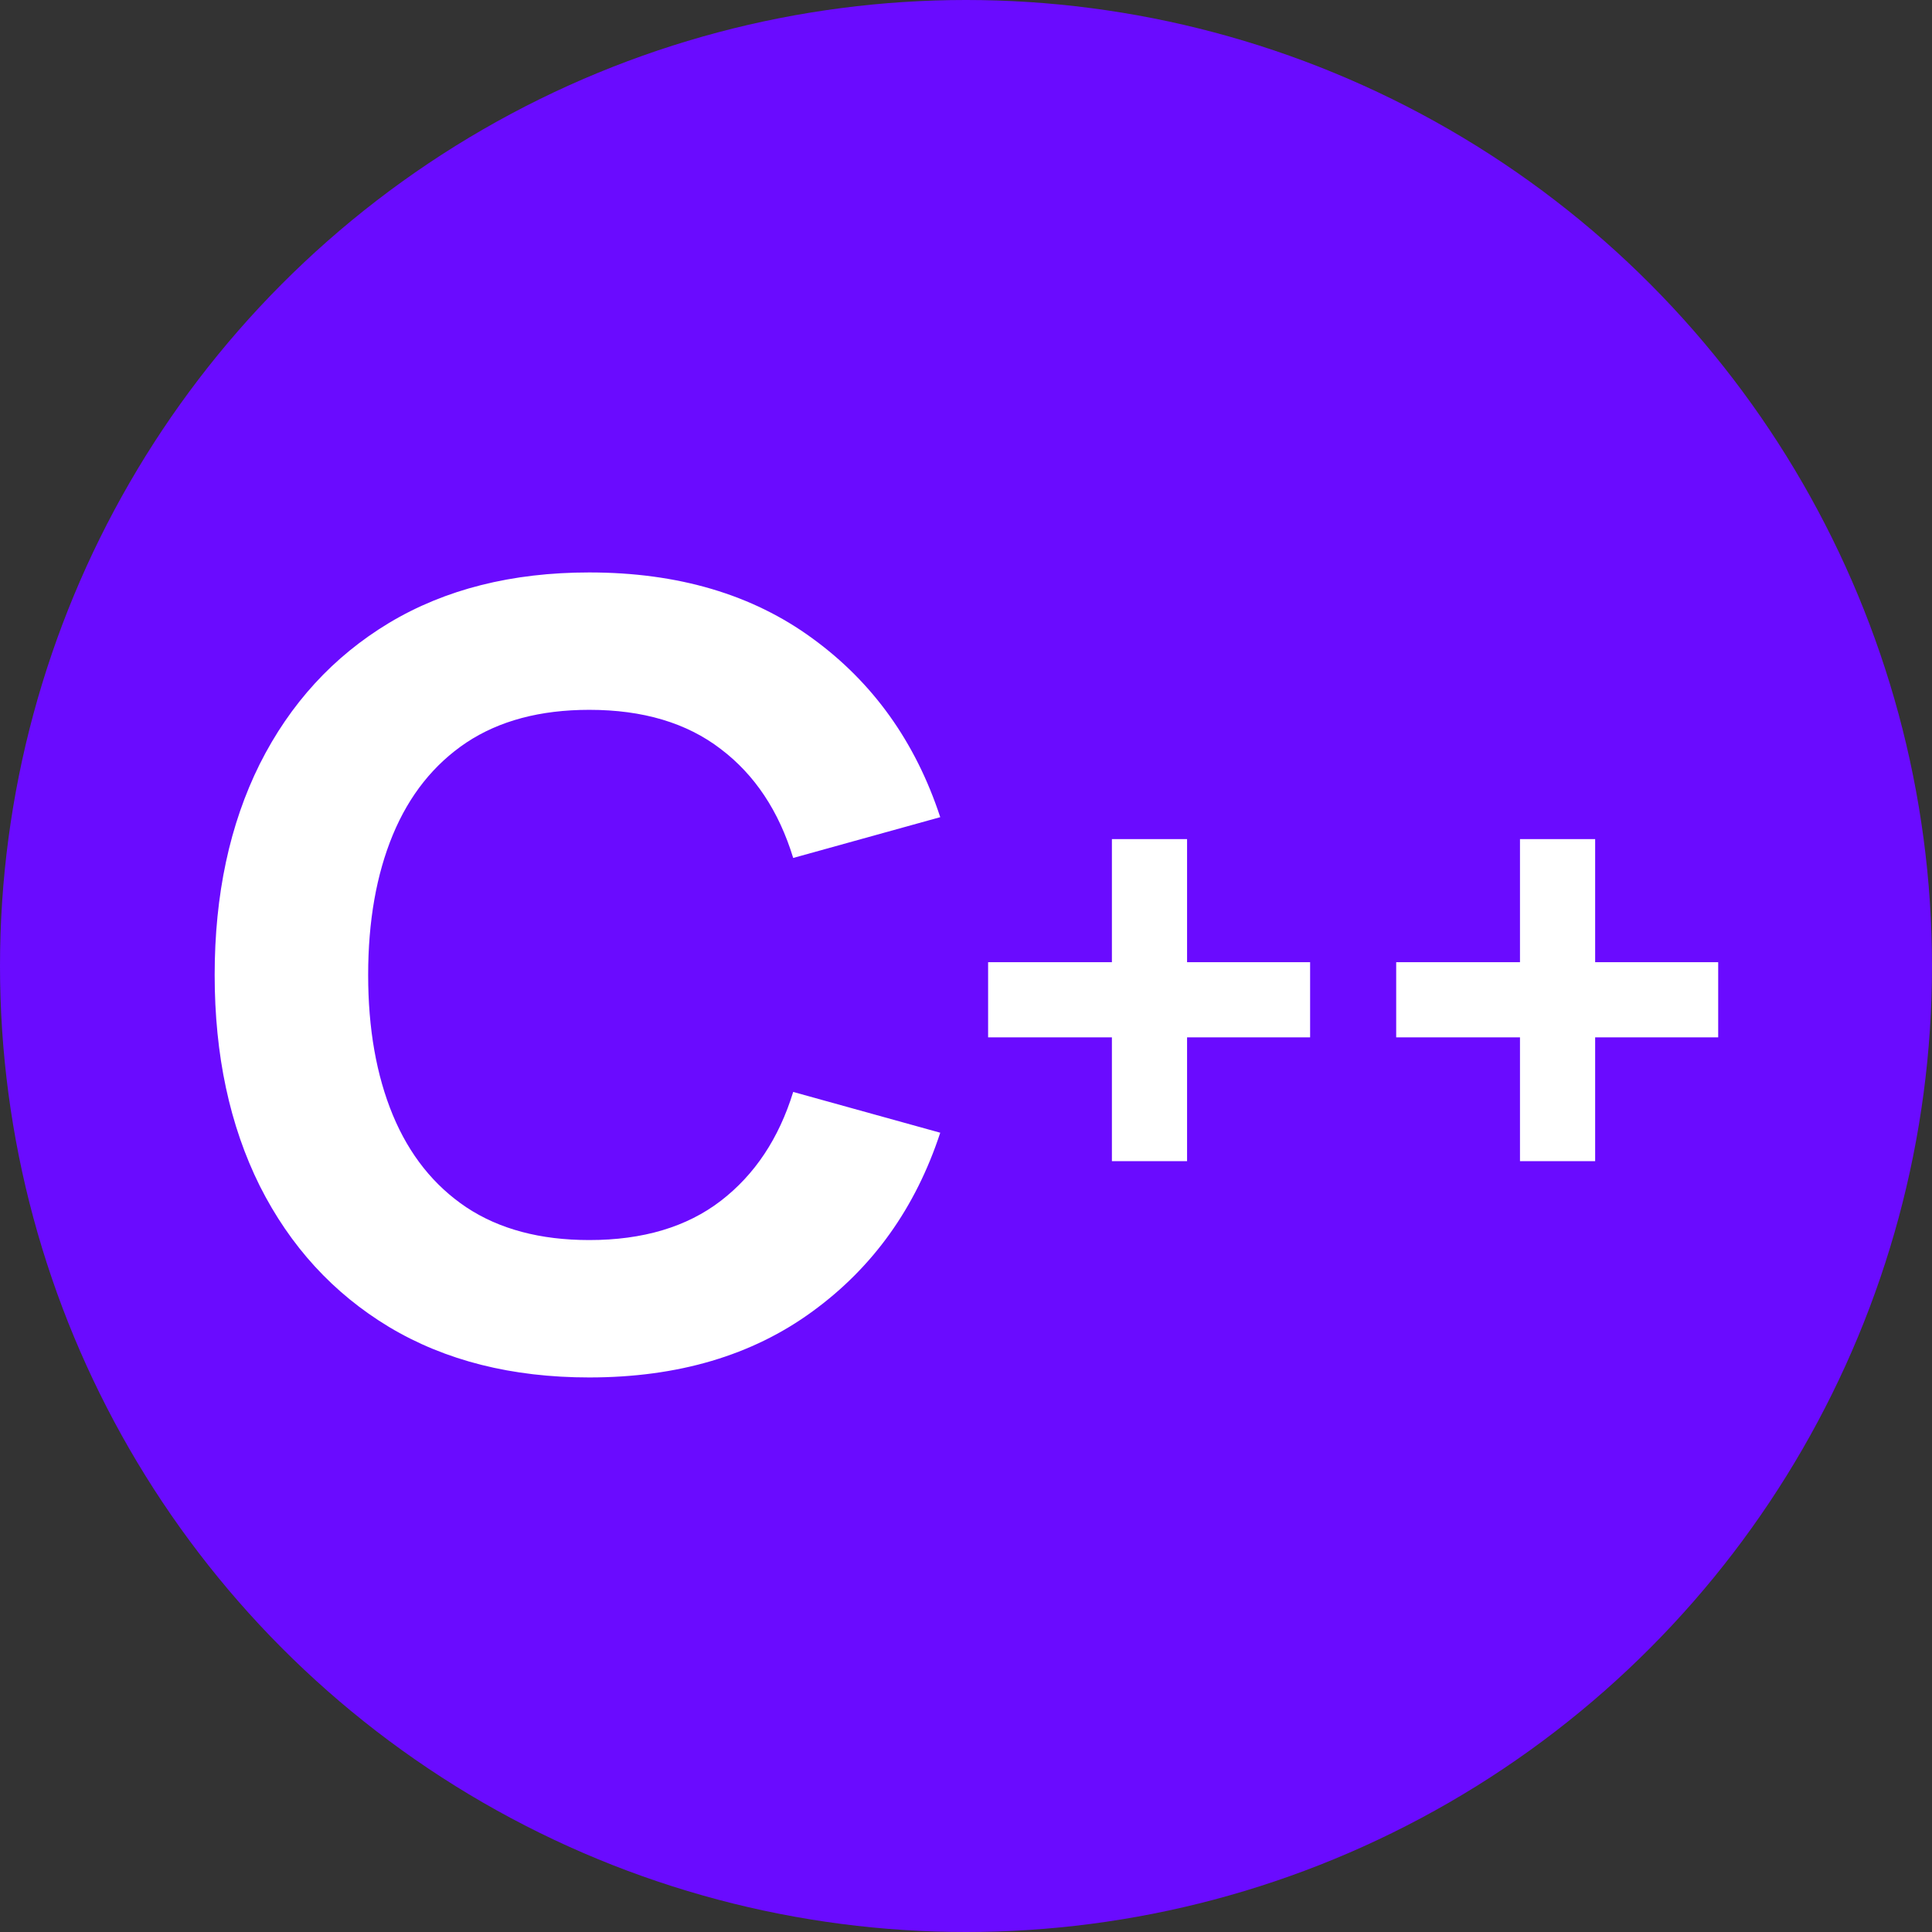 <svg width="54" height="54" viewBox="0 0 54 54" fill="none" xmlns="http://www.w3.org/2000/svg">
<rect x="0" y="0" width="54" height="54" fill="#333333" stroke="none"/>
<circle cx="27" cy="27" r="27" fill="#6A0BFF"/>
<path d="M16.47 16C18.95 16 21.03 16.615 22.71 17.845C24.4 19.075 25.59 20.74 26.28 22.84L22.17 23.98C21.77 22.67 21.095 21.654 20.145 20.935C19.195 20.205 17.97 19.84 16.47 19.84C15.1 19.84 13.955 20.145 13.035 20.755C12.125 21.365 11.44 22.225 10.979 23.335C10.52 24.445 10.29 25.75 10.29 27.25C10.29 28.75 10.52 30.055 10.979 31.165C11.44 32.275 12.125 33.135 13.035 33.745C13.955 34.355 15.1 34.66 16.47 34.66C17.97 34.66 19.195 34.294 20.145 33.565C21.095 32.834 21.77 31.82 22.17 30.52L26.28 31.66C25.59 33.76 24.4 35.424 22.71 36.654C21.03 37.884 18.95 38.5 16.47 38.5C14.31 38.5 12.445 38.03 10.875 37.09C9.315 36.15 8.11 34.834 7.26 33.145C6.42 31.455 6 29.49 6 27.25C6 25.01 6.42 23.044 7.26 21.355C8.11 19.665 9.315 18.35 10.875 17.41C12.445 16.47 14.31 16 16.47 16ZM33.179 26.894H36.618V28.994H33.179V32.454H31.078V28.994H27.618V26.894H31.078V23.454H33.179V26.894ZM44.585 26.894H48.024V28.994H44.585V32.454H42.484V28.994H39.024V26.894H42.484V23.454H44.585V26.894Z" fill="white"/>
</svg>
